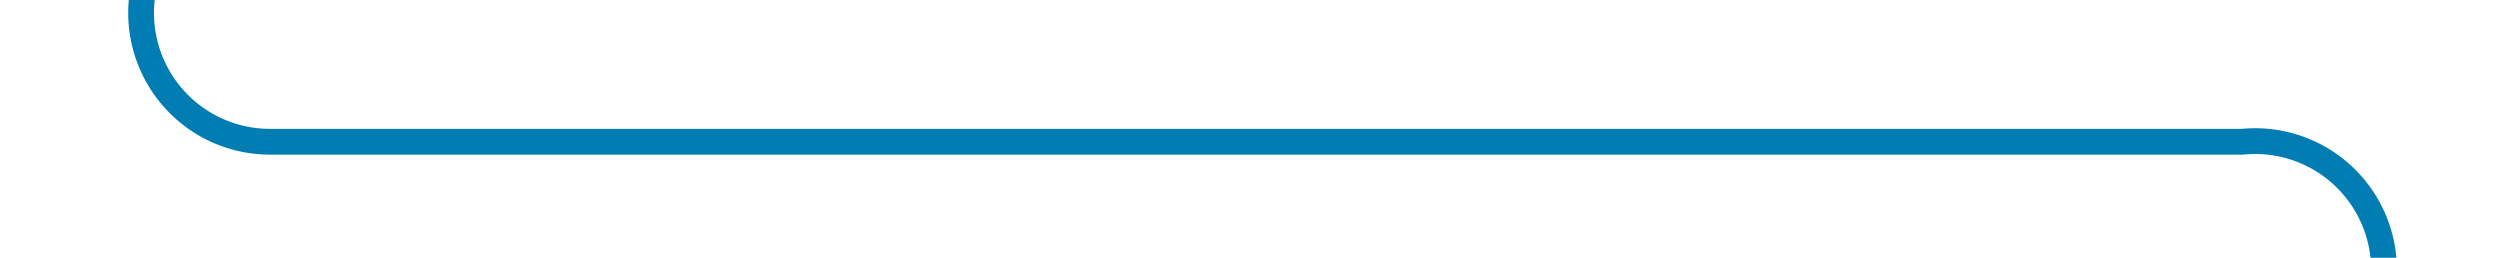 ﻿<?xml version="1.0" encoding="utf-8"?>
<svg version="1.1" xmlns:xlink="http://www.w3.org/1999/xlink" width="97px" height="10px" preserveAspectRatio="xMinYMid meet" viewBox="279 1346  97 8" xmlns="http://www.w3.org/2000/svg">
  <path d="M 284.5 1317  L 284.5 1345  A 5 5 0 0 0 289.5 1350.5 L 366 1350.5  A 5 5 0 0 1 371.5 1355.5 L 371.5 1394  " stroke-width="1" stroke="#027db4" fill="none" />
  <path d="M 365.2 1393  L 371.5 1399  L 377.8 1393  L 365.2 1393  Z " fill-rule="nonzero" fill="#027db4" stroke="none" />
</svg>